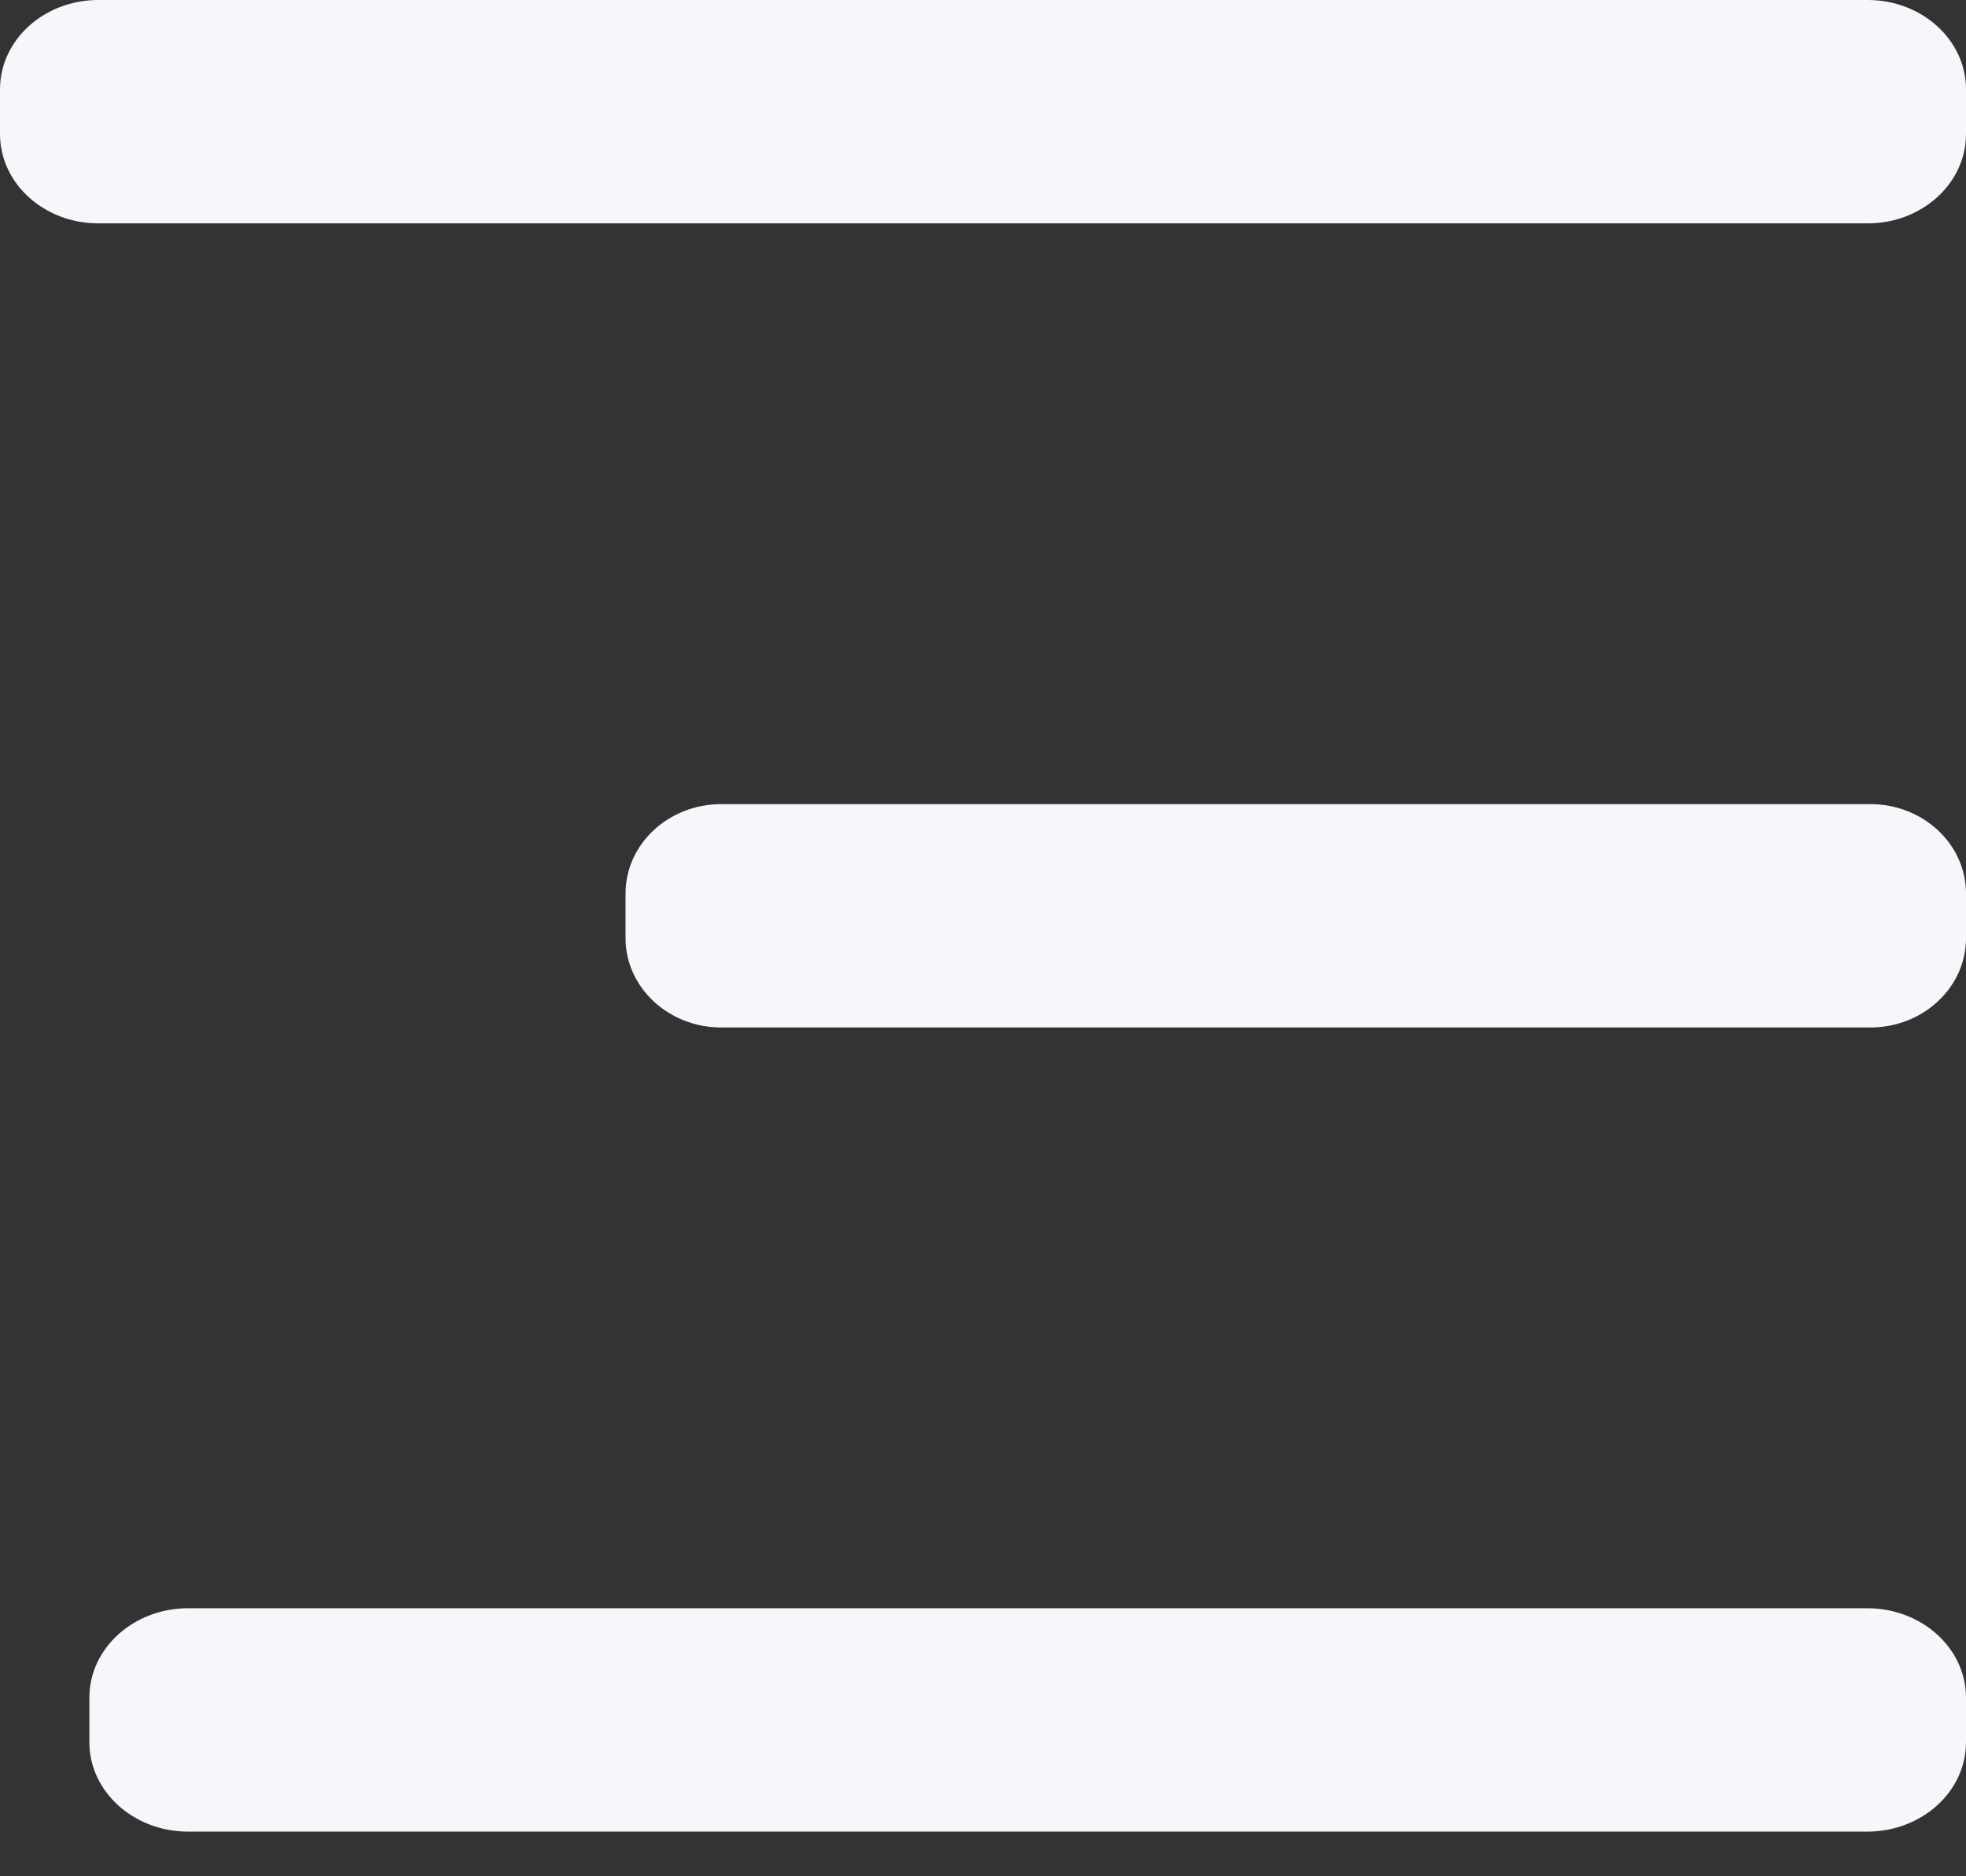 <svg width="22" height="21" viewBox="0 0 22 21" fill="none" xmlns="http://www.w3.org/2000/svg">
<rect x="0" y="0" width="22" height="21" fill="#333333" stroke="none"/>
<path d="M0 1C0 0.448 0.492 0 1.1 0H20.9C21.508 0 22 0.448 22 1V1.5C22 2.052 21.508 2.5 20.9 2.5H1.1C0.492 2.5 0 2.052 0 1.5V1Z" fill="#F5F7FA"/>
<path d="M7 10C7 9.448 7.48 9 8.071 9H20.929C21.52 9 22 9.448 22 10V10.5C22 11.052 21.52 11.5 20.929 11.5H8.071C7.48 11.5 7 11.052 7 10.5V10Z" fill="#F5F7FA"/>
<path d="M1 19C1 18.448 1.495 18 2.105 18H20.895C21.505 18 22 18.448 22 19V19.5C22 20.052 21.505 20.5 20.895 20.5H2.105C1.495 20.5 1 20.052 1 19.5V19Z" fill="#F5F7FA"/>
</svg>
